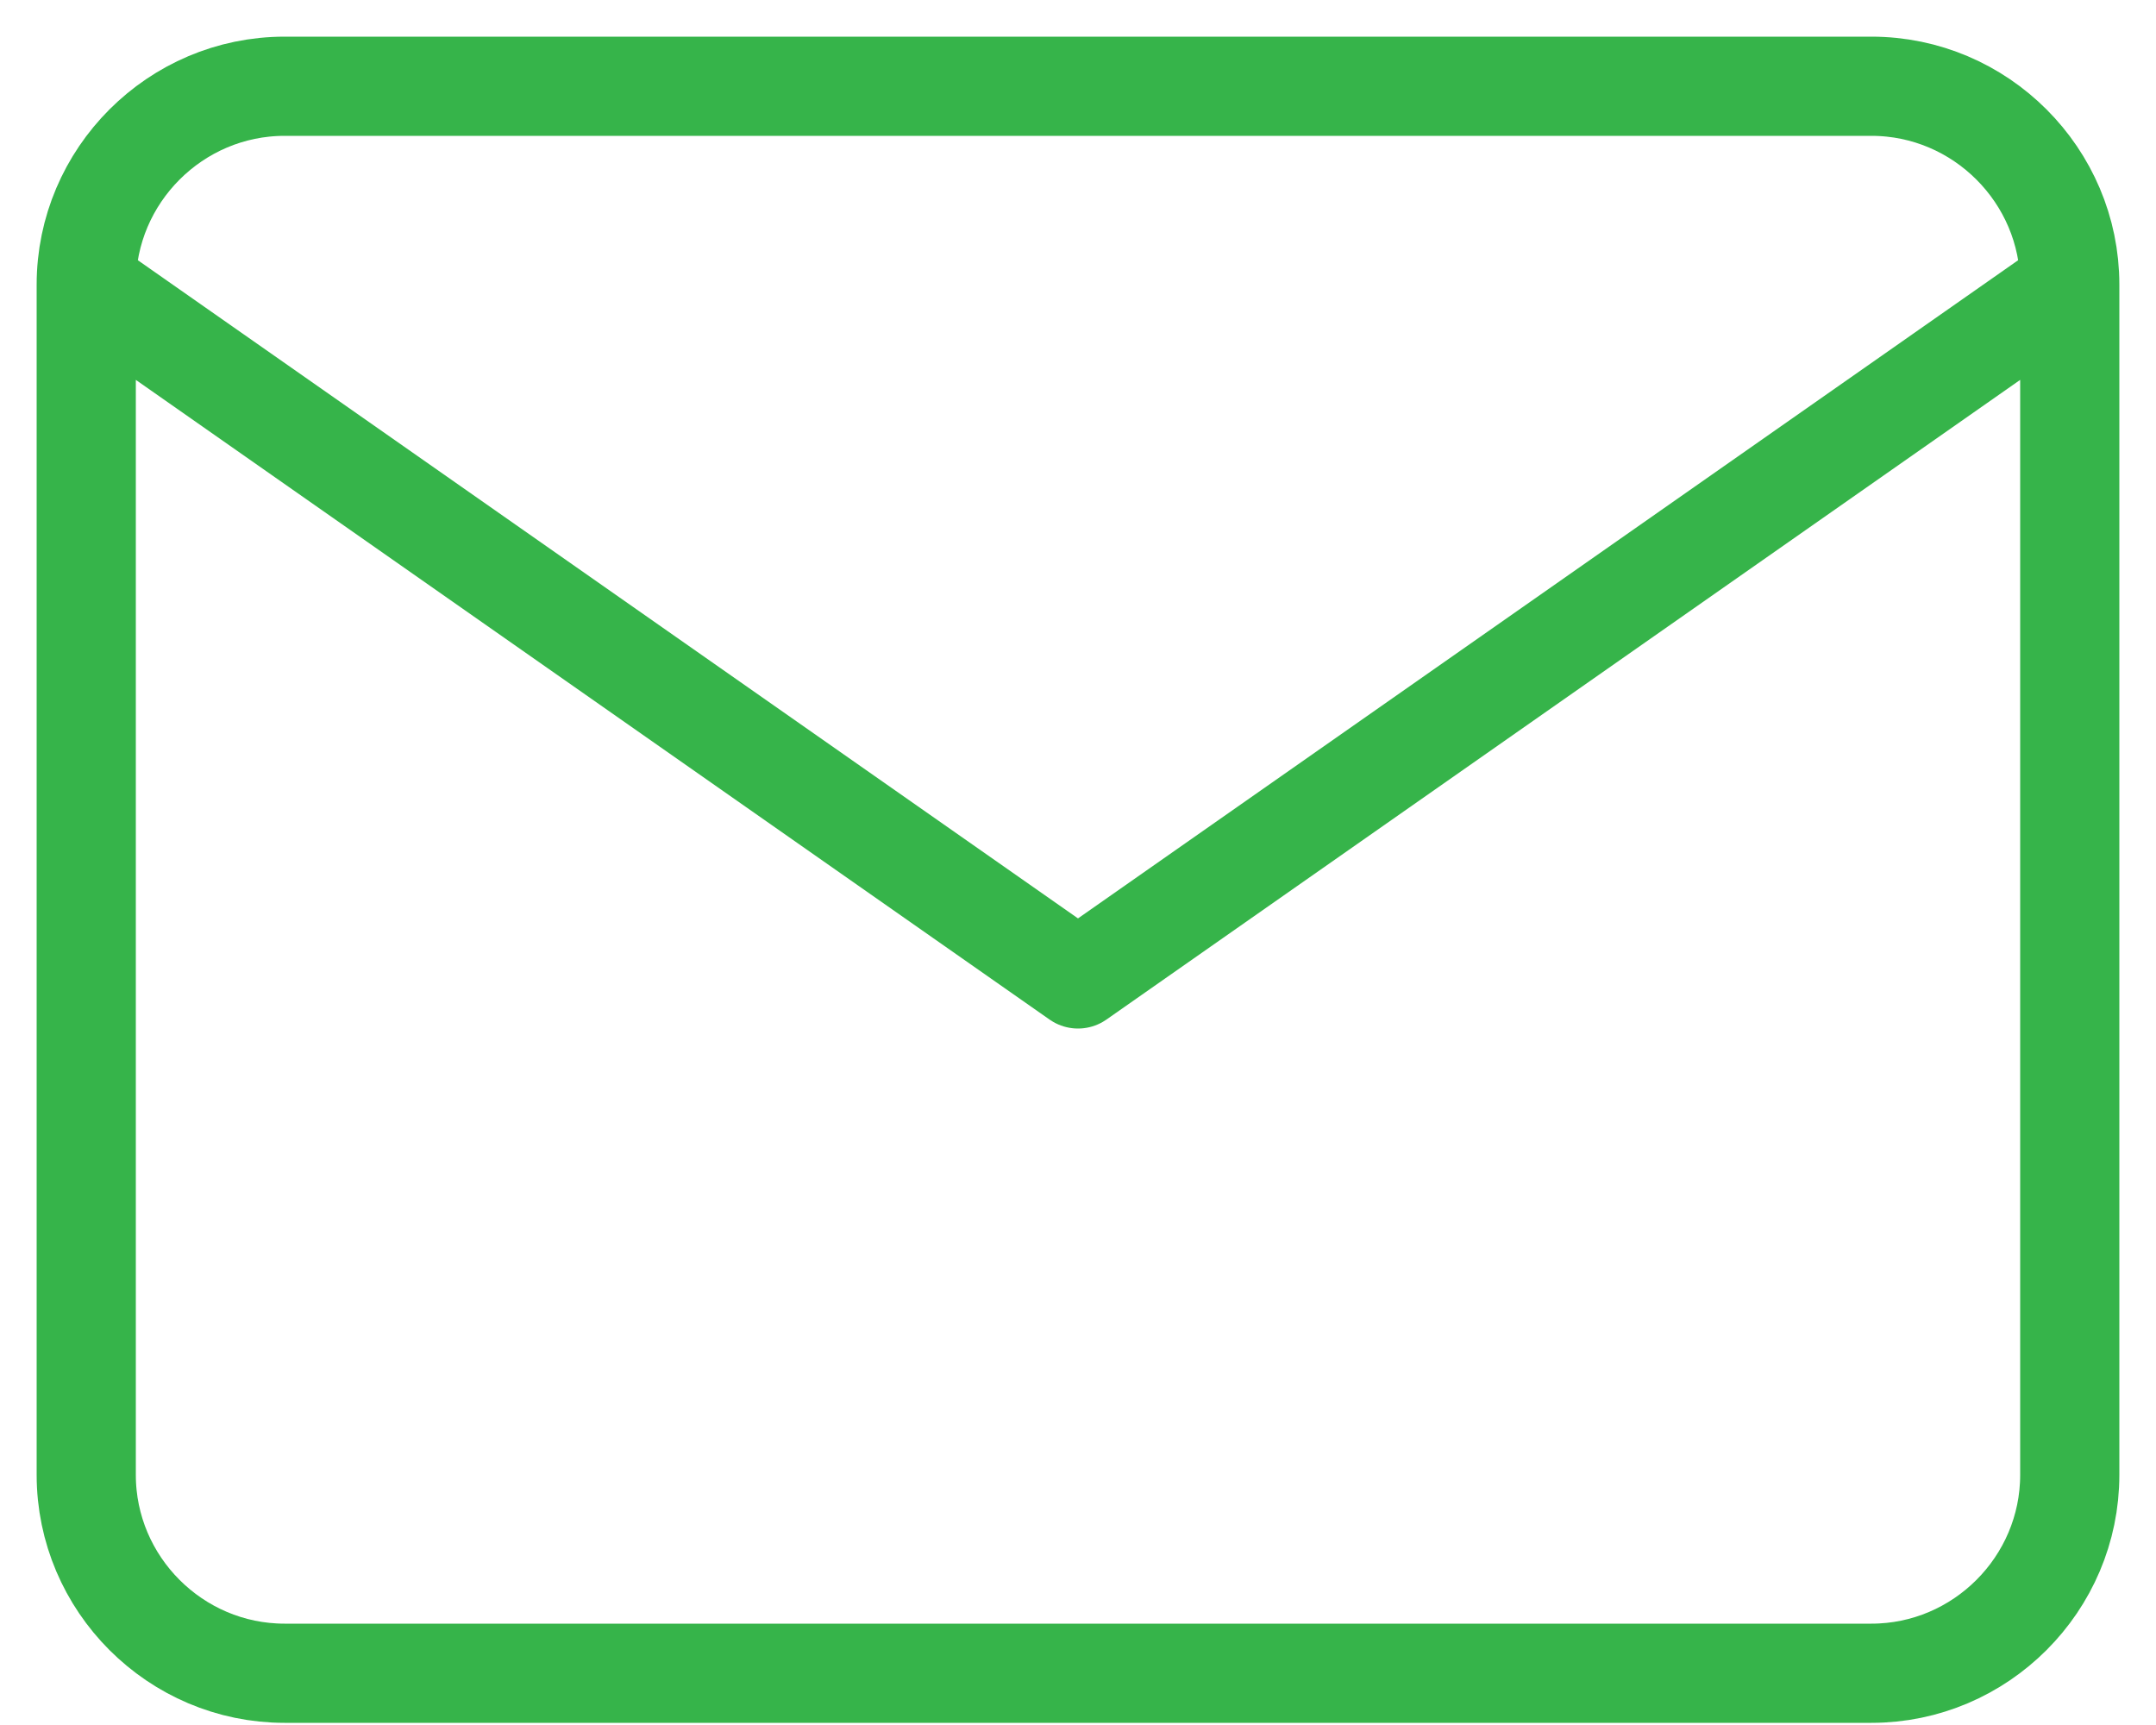 <svg width="25" height="20" viewBox="0 0 25 20" fill="none" xmlns="http://www.w3.org/2000/svg">
<path d="M3.3 1H21.7C22.965 1 24 2.035 24 3.3V17.1C24 18.365 22.965 19.4 21.7 19.4H3.3C2.035 19.4 1 18.365 1 17.1V3.3C1 2.035 2.035 1 3.3 1Z" />
<path d="M24 3.3L12.5 11.35L1 3.3" />
<path d="M24 3.3C24 2.035 22.965 1 21.7 1H3.3C2.035 1 1 2.035 1 3.3M24 3.3V17.1C24 18.365 22.965 19.4 21.7 19.4H3.3C2.035 19.4 1 18.365 1 17.1V3.3M24 3.3L12.5 11.35L1 3.3" stroke="#36B44A" stroke-width="1.15" stroke-linecap="round" stroke-linejoin="round"/>
</svg>
